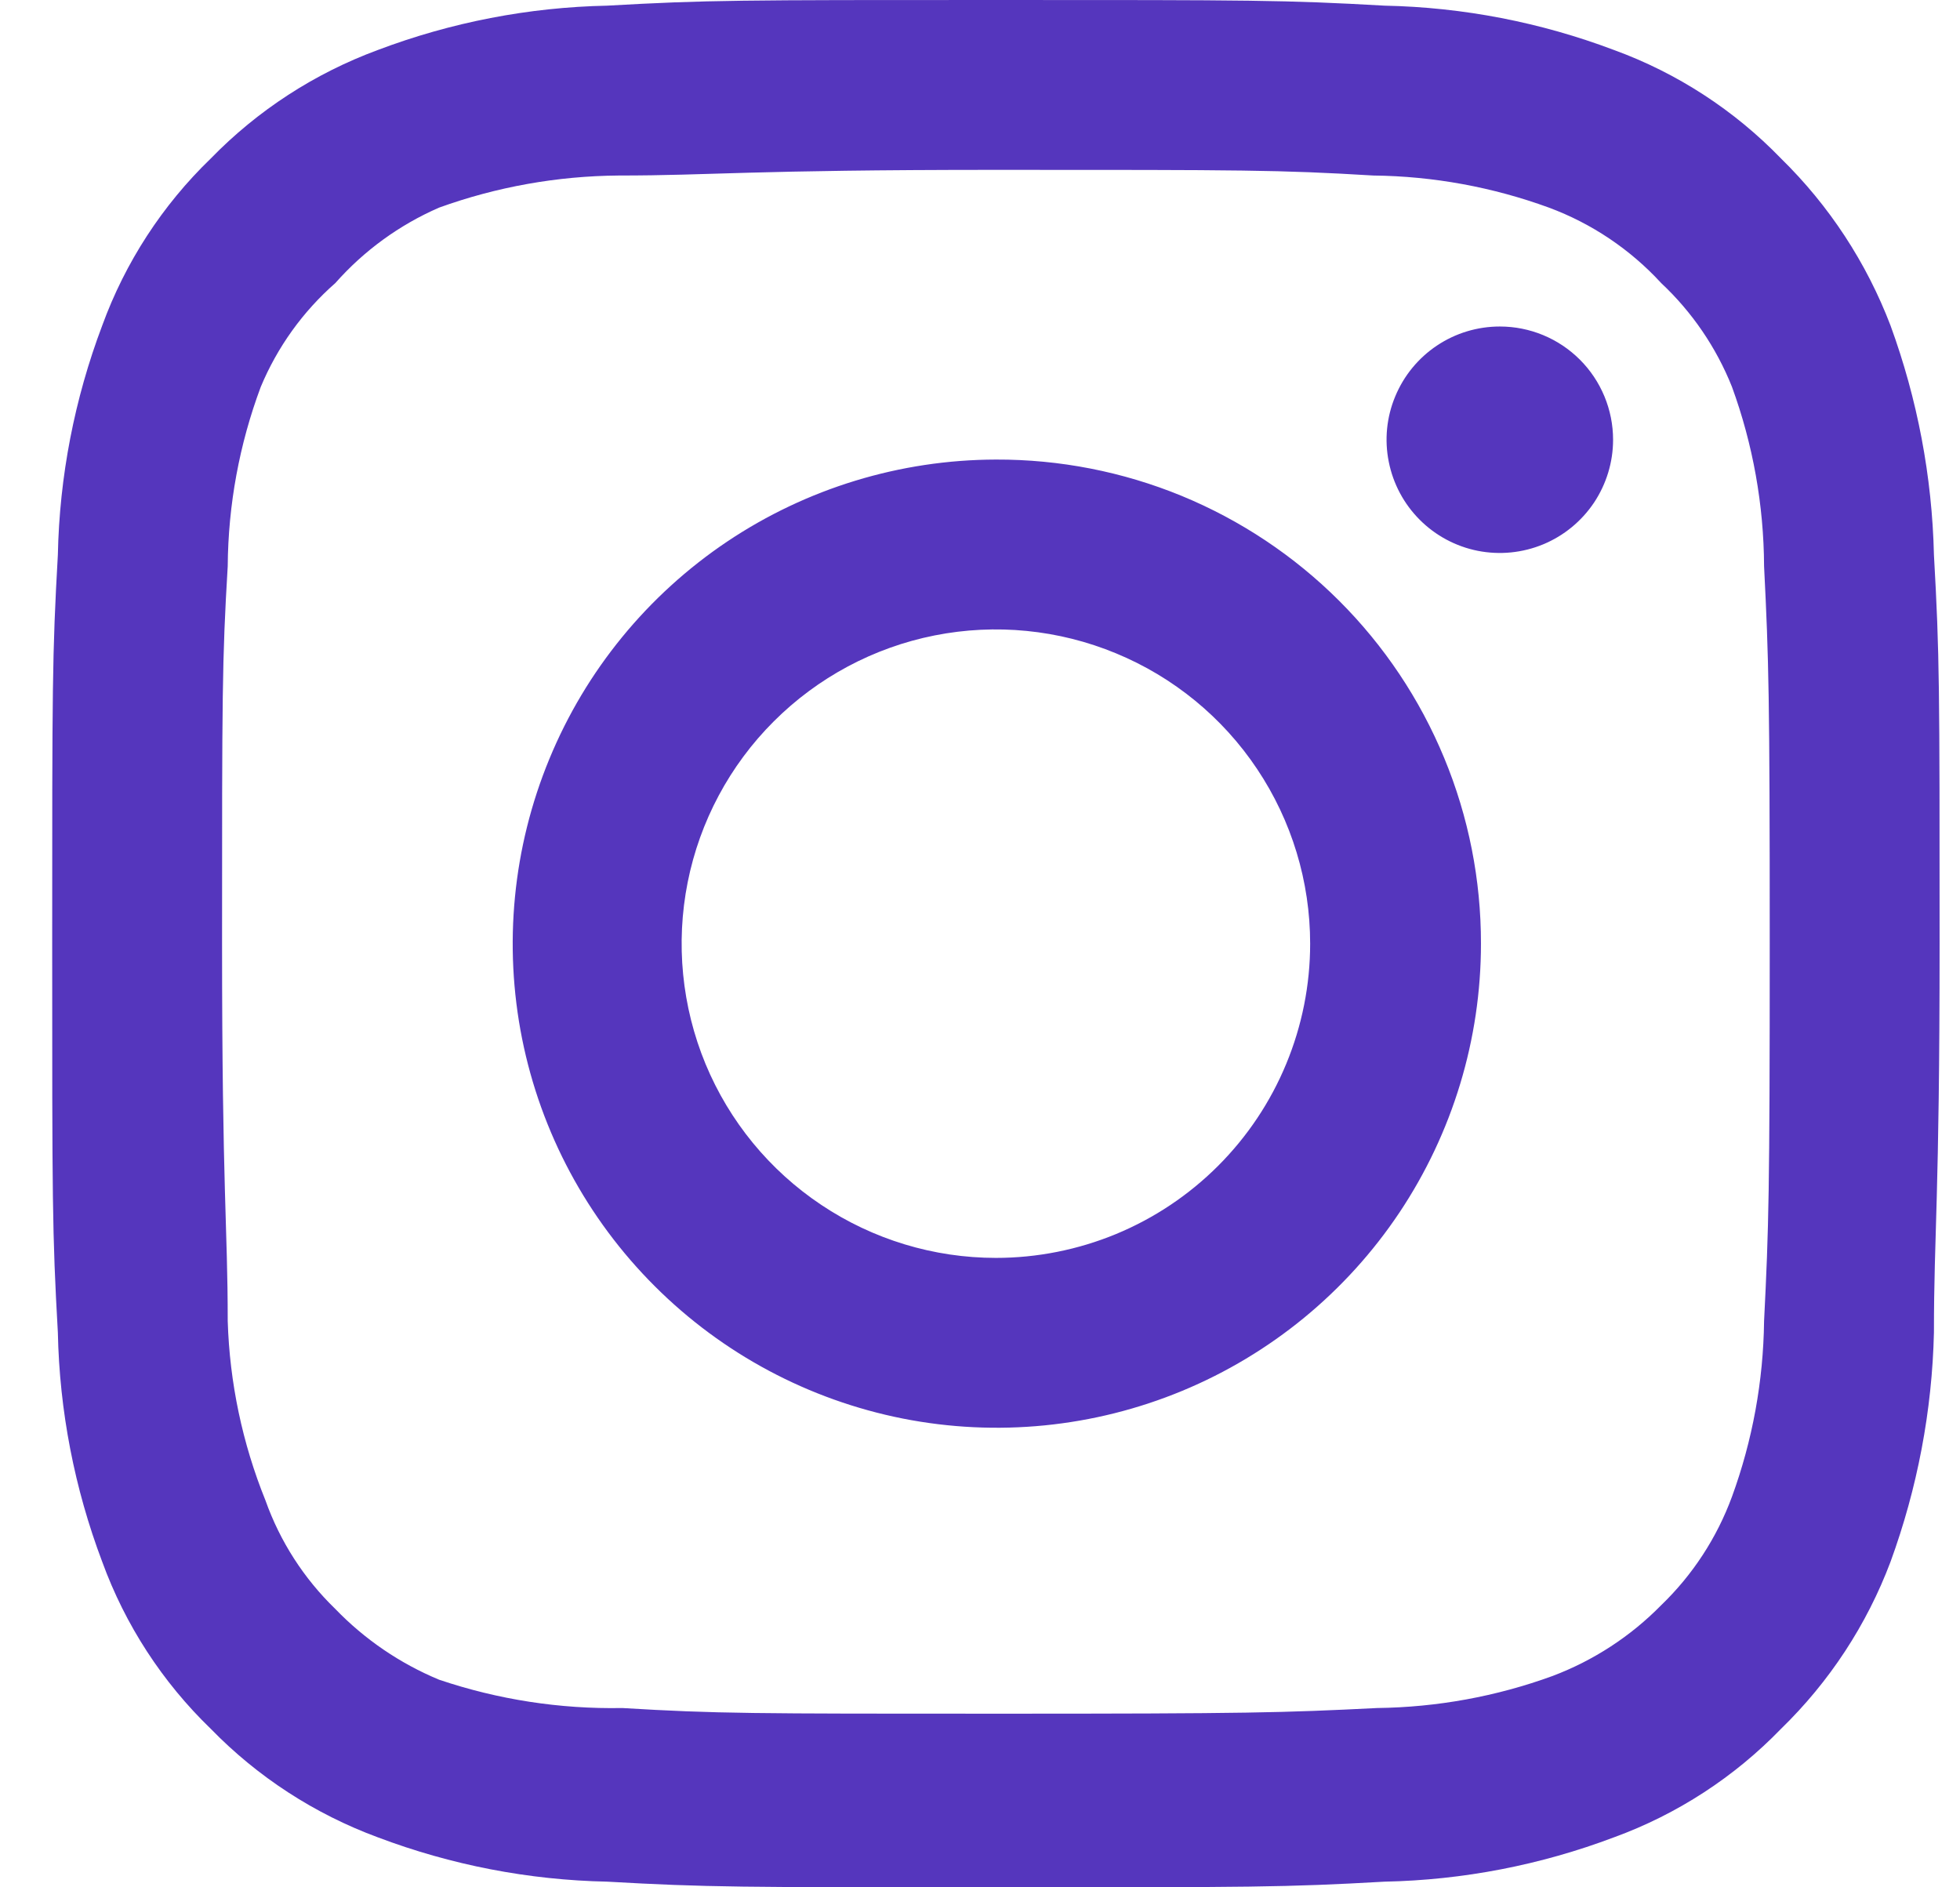 <svg width="27" height="26" viewBox="0 0 27 26" fill="none" xmlns="http://www.w3.org/2000/svg">
<path d="M20.661 4.498C20.352 4.498 20.051 4.589 19.794 4.761C19.538 4.932 19.338 5.176 19.22 5.461C19.101 5.746 19.07 6.06 19.131 6.362C19.191 6.665 19.34 6.943 19.558 7.161C19.776 7.379 20.054 7.528 20.356 7.588C20.659 7.648 20.973 7.617 21.258 7.499C21.543 7.381 21.786 7.181 21.958 6.925C22.129 6.668 22.221 6.367 22.221 6.058C22.221 5.644 22.056 5.247 21.764 4.955C21.471 4.662 21.075 4.498 20.661 4.498ZM26.641 7.644C26.616 6.565 26.413 5.498 26.043 4.485C25.712 3.618 25.198 2.833 24.535 2.184C23.891 1.518 23.104 1.006 22.234 0.689C21.223 0.307 20.155 0.1 19.075 0.078C17.697 -7.04418e-08 17.255 0 13.719 0C10.183 0 9.741 -7.04418e-08 8.363 0.078C7.283 0.1 6.214 0.307 5.204 0.689C4.335 1.01 3.549 1.52 2.903 2.184C2.236 2.828 1.725 3.615 1.408 4.485C1.026 5.496 0.819 6.564 0.797 7.644C0.719 9.022 0.719 9.464 0.719 13C0.719 16.536 0.719 16.978 0.797 18.356C0.819 19.436 1.026 20.505 1.408 21.515C1.725 22.385 2.236 23.172 2.903 23.816C3.549 24.48 4.335 24.99 5.204 25.311C6.214 25.693 7.283 25.9 8.363 25.922C9.741 26 10.183 26 13.719 26C17.255 26 17.697 26 19.075 25.922C20.155 25.9 21.223 25.693 22.234 25.311C23.104 24.994 23.891 24.482 24.535 23.816C25.201 23.169 25.716 22.384 26.043 21.515C26.413 20.502 26.616 19.435 26.641 18.356C26.641 16.978 26.719 16.536 26.719 13C26.719 9.464 26.719 9.022 26.641 7.644ZM24.301 18.2C24.291 19.025 24.142 19.843 23.859 20.618C23.651 21.184 23.318 21.695 22.884 22.113C22.462 22.543 21.952 22.875 21.389 23.088C20.614 23.371 19.796 23.52 18.971 23.53C17.671 23.595 17.19 23.608 13.771 23.608C10.352 23.608 9.871 23.608 8.571 23.53C7.714 23.546 6.861 23.414 6.049 23.14C5.51 22.916 5.024 22.585 4.619 22.165C4.187 21.747 3.858 21.236 3.657 20.67C3.339 19.884 3.163 19.047 3.137 18.2C3.137 16.9 3.059 16.419 3.059 13C3.059 9.581 3.059 9.1 3.137 7.8C3.143 6.956 3.297 6.12 3.592 5.33C3.821 4.781 4.172 4.292 4.619 3.9C5.014 3.453 5.502 3.098 6.049 2.86C6.841 2.574 7.676 2.425 8.519 2.418C9.819 2.418 10.3 2.34 13.719 2.34C17.138 2.34 17.619 2.34 18.919 2.418C19.744 2.427 20.562 2.577 21.337 2.86C21.927 3.079 22.458 3.436 22.884 3.9C23.31 4.299 23.643 4.788 23.859 5.33C24.148 6.122 24.297 6.957 24.301 7.8C24.366 9.1 24.379 9.581 24.379 13C24.379 16.419 24.366 16.9 24.301 18.2ZM13.719 6.331C12.4 6.334 11.112 6.727 10.017 7.461C8.922 8.196 8.069 9.238 7.567 10.457C7.064 11.676 6.934 13.016 7.192 14.309C7.451 15.602 8.087 16.789 9.021 17.72C9.954 18.652 11.142 19.285 12.435 19.542C13.729 19.798 15.069 19.665 16.287 19.16C17.505 18.655 18.546 17.8 19.278 16.704C20.01 15.607 20.401 14.318 20.401 13C20.402 12.123 20.231 11.254 19.895 10.443C19.56 9.632 19.068 8.896 18.447 8.276C17.826 7.656 17.088 7.165 16.277 6.831C15.466 6.498 14.596 6.328 13.719 6.331ZM13.719 17.329C12.863 17.329 12.026 17.075 11.314 16.599C10.602 16.124 10.047 15.448 9.719 14.657C9.392 13.866 9.306 12.995 9.473 12.155C9.64 11.316 10.052 10.544 10.658 9.939C11.263 9.334 12.034 8.921 12.874 8.754C13.714 8.587 14.584 8.673 15.375 9.001C16.166 9.328 16.843 9.883 17.318 10.595C17.794 11.307 18.048 12.144 18.048 13C18.048 13.569 17.936 14.131 17.718 14.657C17.501 15.182 17.182 15.659 16.78 16.061C16.378 16.463 15.901 16.782 15.375 17C14.85 17.217 14.287 17.329 13.719 17.329Z" fill="#5536BD"/>
</svg>

